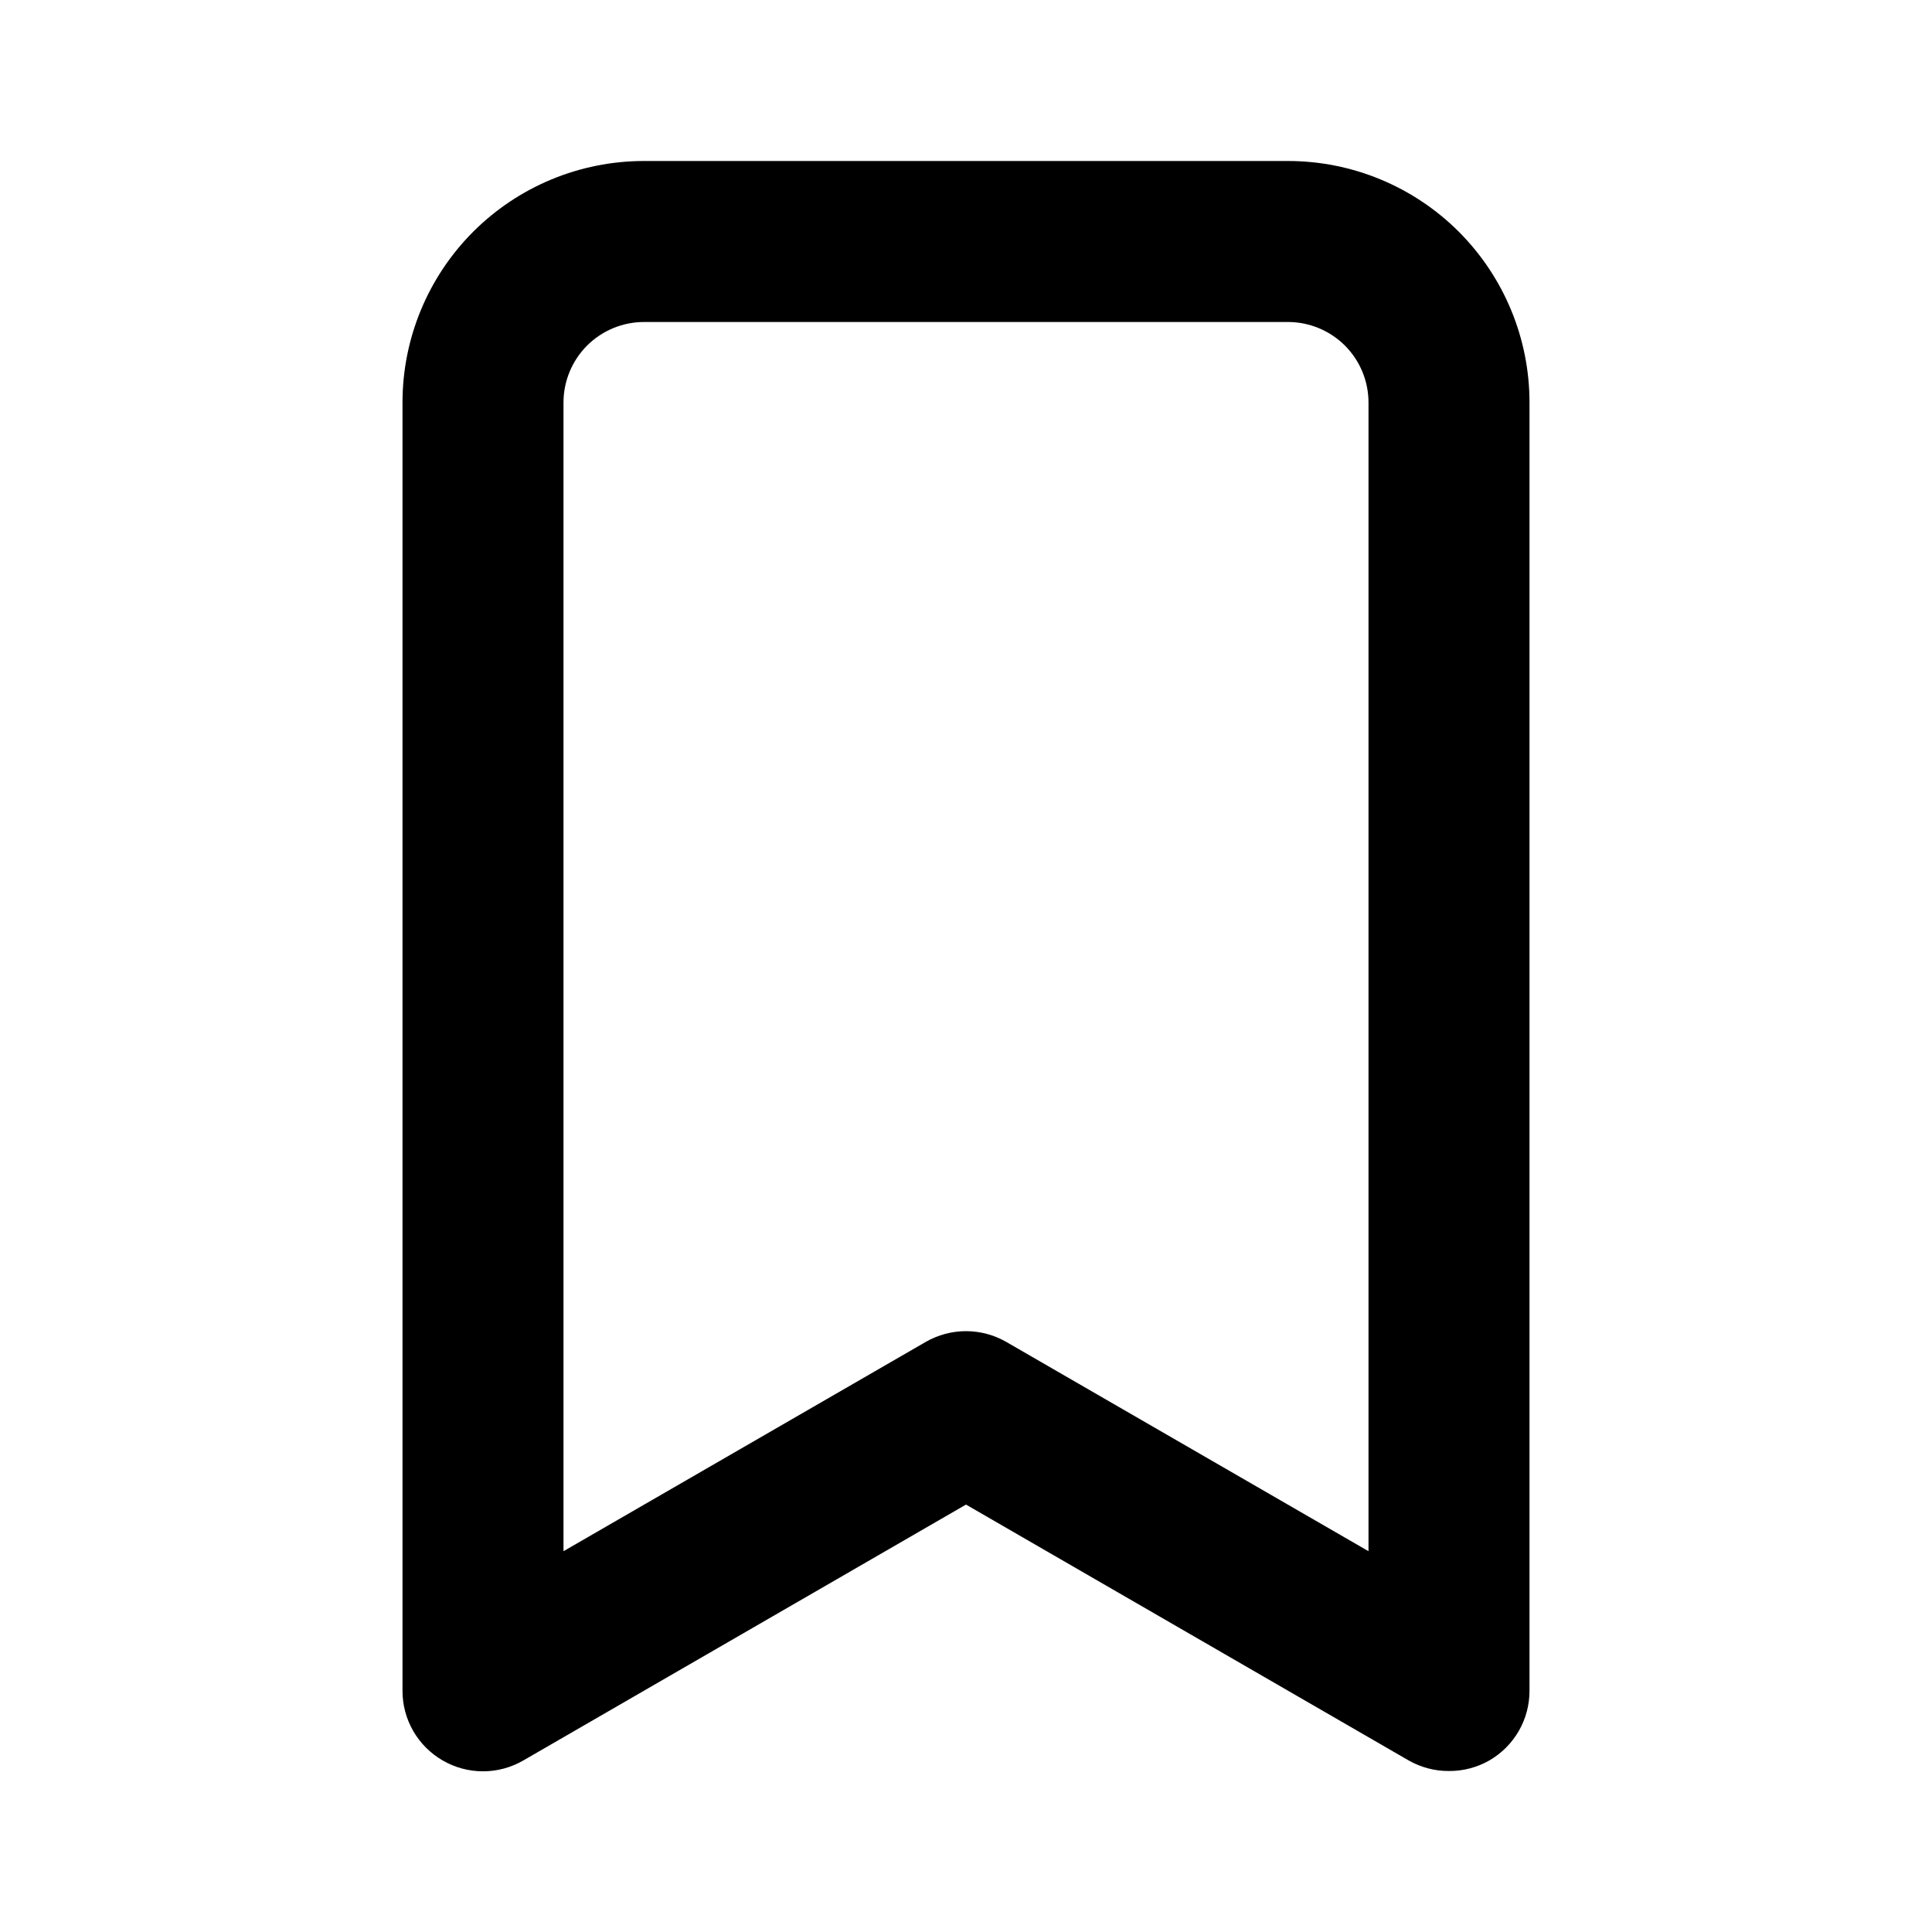 <svg width="30" height="30" viewBox="0 0 30 30" fill="none" xmlns="http://www.w3.org/2000/svg">
<path d="M20 2.5H10C9.005 2.5 8.052 2.895 7.348 3.598C6.645 4.302 6.25 5.255 6.25 6.25V26.25C6.249 26.47 6.306 26.687 6.416 26.878C6.526 27.069 6.684 27.227 6.875 27.337C7.065 27.447 7.281 27.505 7.5 27.505C7.719 27.505 7.935 27.447 8.125 27.337L15 23.363L21.875 27.337C22.066 27.445 22.281 27.502 22.5 27.5C22.719 27.502 22.934 27.445 23.125 27.337C23.316 27.227 23.474 27.069 23.584 26.878C23.694 26.687 23.751 26.47 23.75 26.25V6.25C23.75 5.255 23.355 4.302 22.652 3.598C21.948 2.895 20.995 2.5 20 2.5ZM21.25 24.087L15.625 20.837C15.435 20.728 15.219 20.67 15 20.67C14.781 20.67 14.565 20.728 14.375 20.837L8.75 24.087V6.25C8.75 5.918 8.882 5.601 9.116 5.366C9.351 5.132 9.668 5 10 5H20C20.331 5 20.649 5.132 20.884 5.366C21.118 5.601 21.25 5.918 21.25 6.25V24.087Z" fill="currentColor"/>
</svg>
